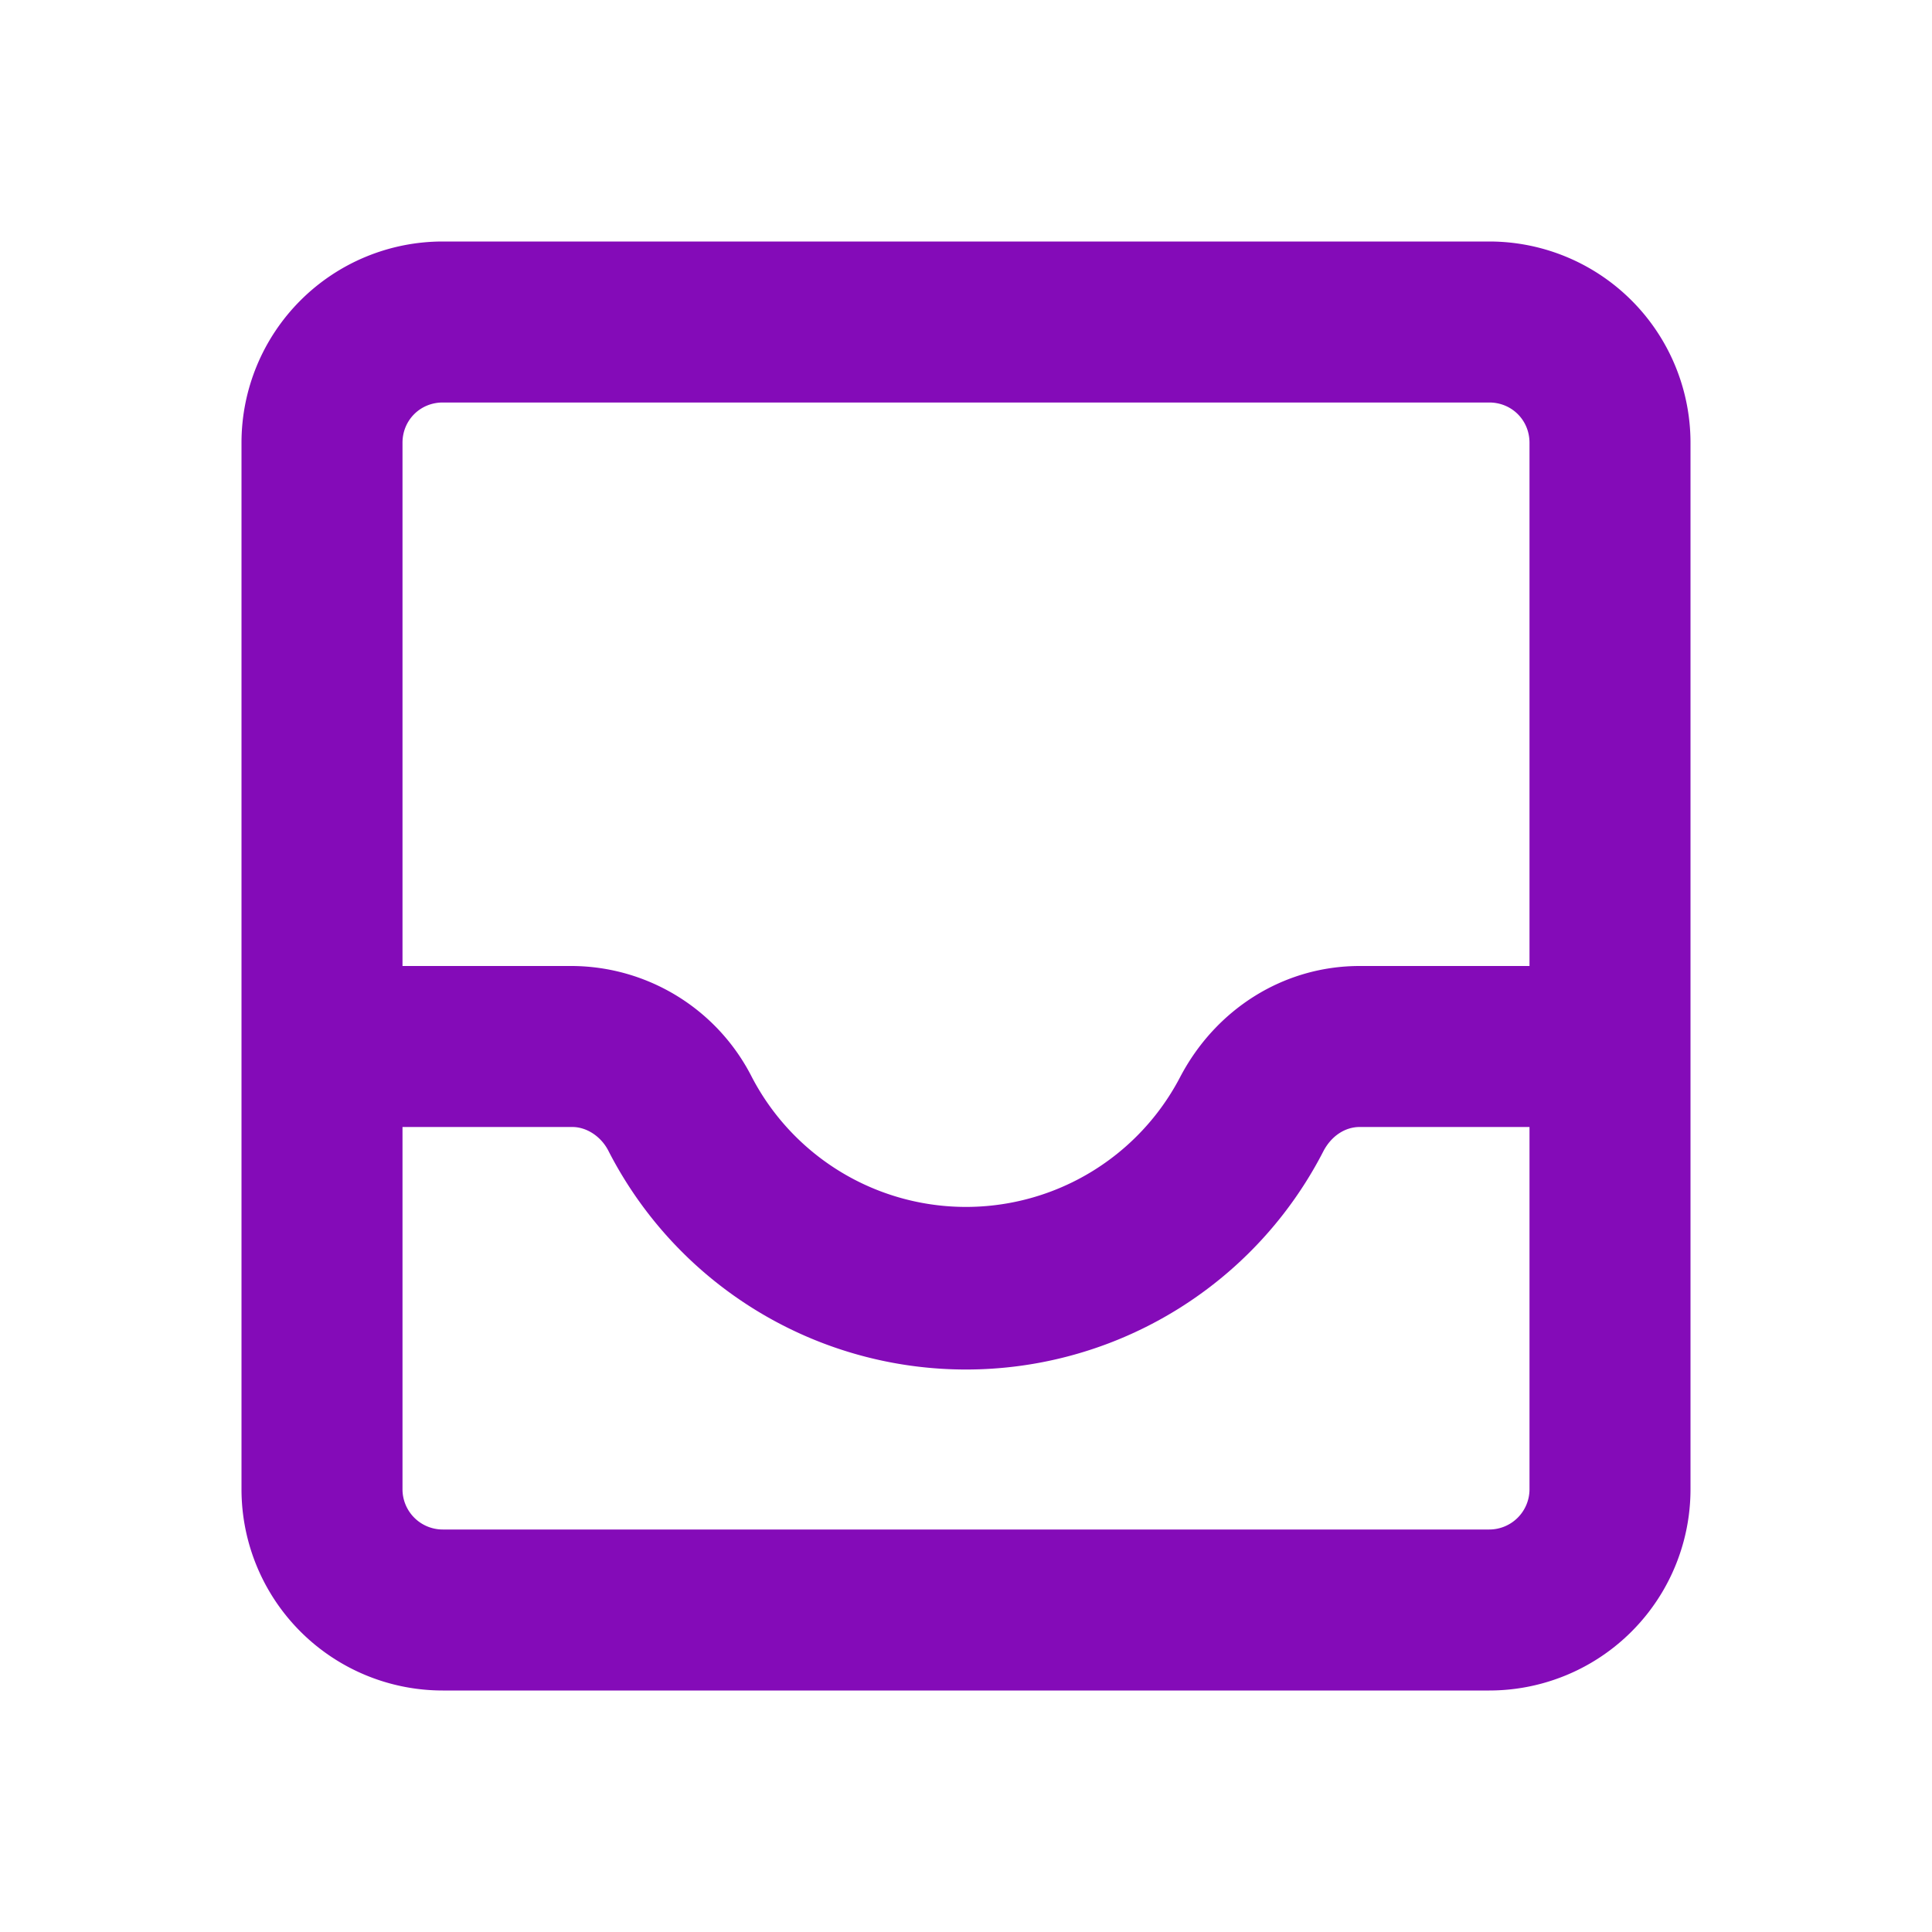 <svg xmlns="http://www.w3.org/2000/svg" viewBox="0 0 24 24" fill="#840BB8"><path d="M19 14v4.5a.5.5 0 0 1-.5.5h-13a.5.5 0 0 1-.5-.5V14h2.11c.18 0 .36.12.45.3a4.99 4.99 0 0 0 8.88 0c.1-.19.27-.3.45-.3H19m-.5-11h-13A2.5 2.5 0 0 0 3 5.5v13A2.5 2.5 0 0 0 5.5 21h13a2.5 2.5 0 0 0 2.5-2.5v-13A2.5 2.5 0 0 0 18.5 3ZM5 12V5.5c0-.28.22-.5.5-.5h13c.28 0 .5.22.5.5V12h-2.11c-.95 0-1.79.54-2.23 1.38a3 3 0 0 1-5.32 0A2.52 2.52 0 0 0 7.11 12H5Z"></path></svg>
